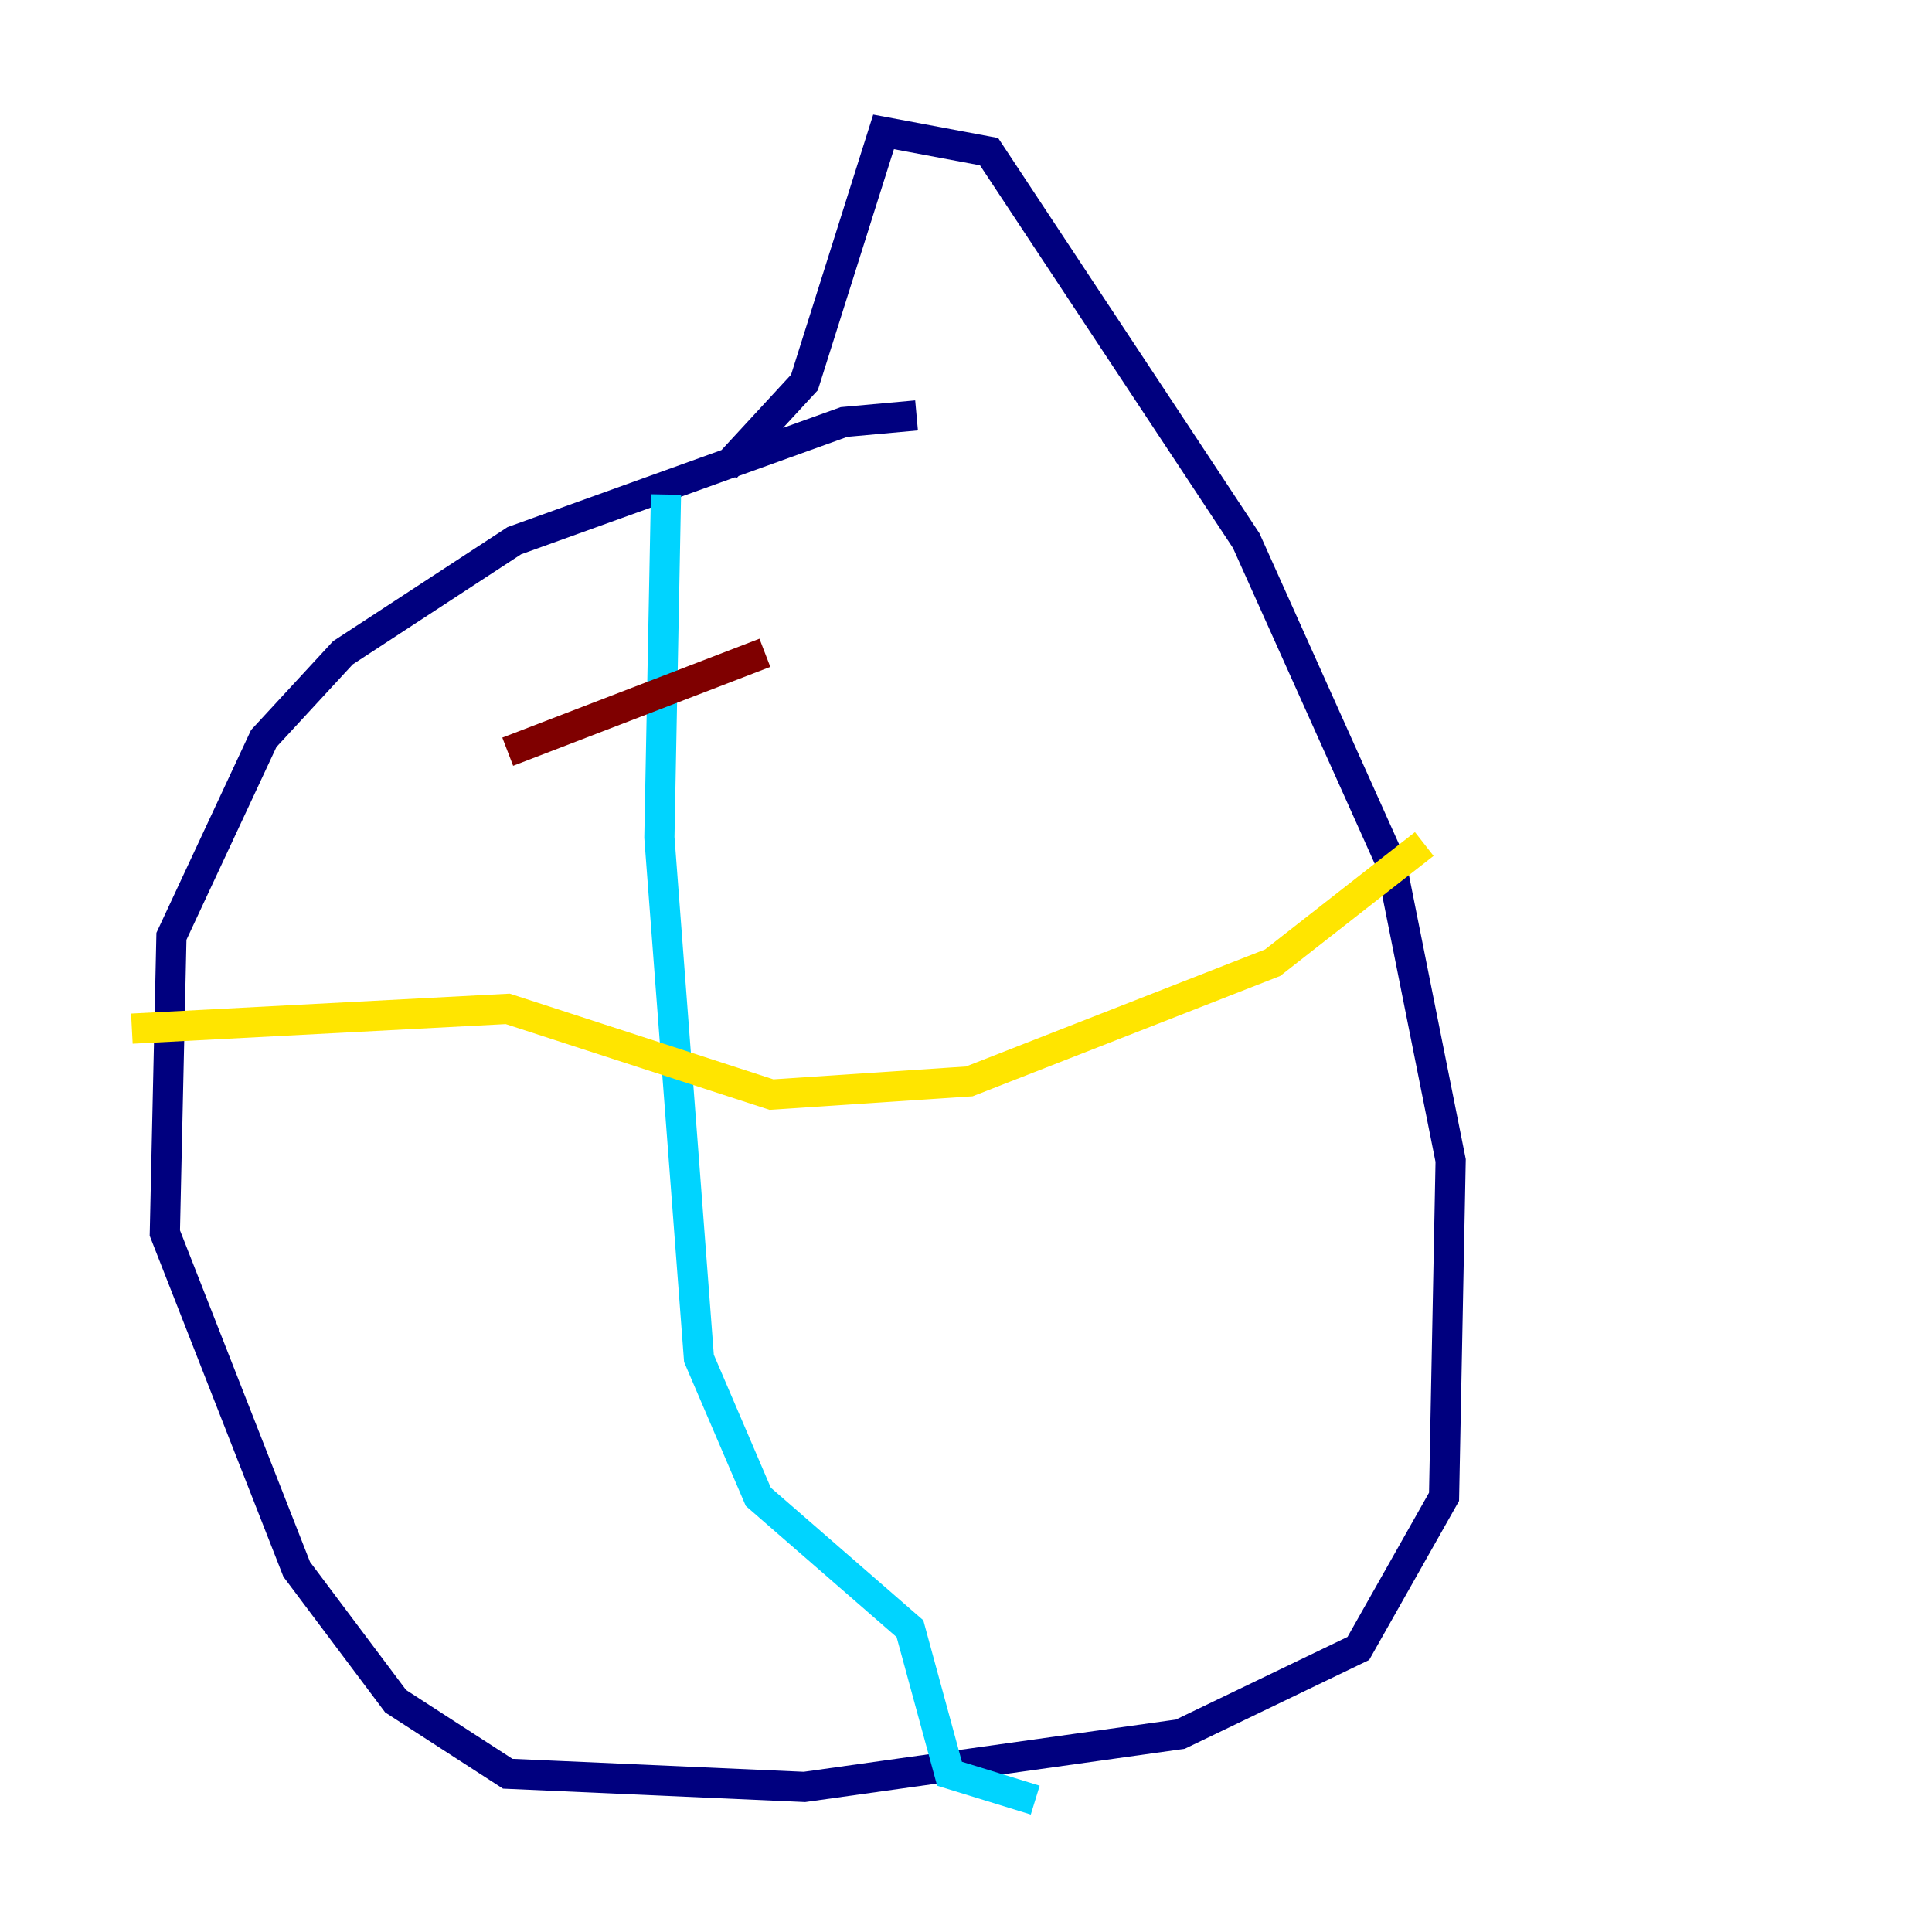 <?xml version="1.0" encoding="utf-8" ?>
<svg baseProfile="tiny" height="128" version="1.2" viewBox="0,0,128,128" width="128" xmlns="http://www.w3.org/2000/svg" xmlns:ev="http://www.w3.org/2001/xml-events" xmlns:xlink="http://www.w3.org/1999/xlink"><defs /><polyline fill="none" points="60.724,27.522 55.918,27.959 34.075,35.822 22.717,43.249 17.474,48.928 11.358,62.034 10.921,81.693 19.659,103.973 26.212,112.71 33.638,117.515 53.297,118.389 78.198,114.894 89.993,109.215 95.672,99.167 96.109,76.887 92.177,57.229 82.567,35.822 65.529,10.048 58.539,8.737 53.297,25.338 48.055,31.017" stroke="#00007f" stroke-width="2" /><polyline fill="none" points="44.123,32.764 43.686,55.481 46.307,89.993 50.239,99.167 60.287,107.904 62.908,117.515 68.587,119.263" stroke="#00d4ff" stroke-width="2" /><polyline fill="none" points="94.362,55.918 84.314,63.782 64.218,71.645 51.113,72.519 33.638,66.84 8.737,68.15" stroke="#ffe500" stroke-width="2" /><polyline fill="none" points="50.676,43.249 33.638,49.802" stroke="#7f0000" stroke-width="2" /></svg>